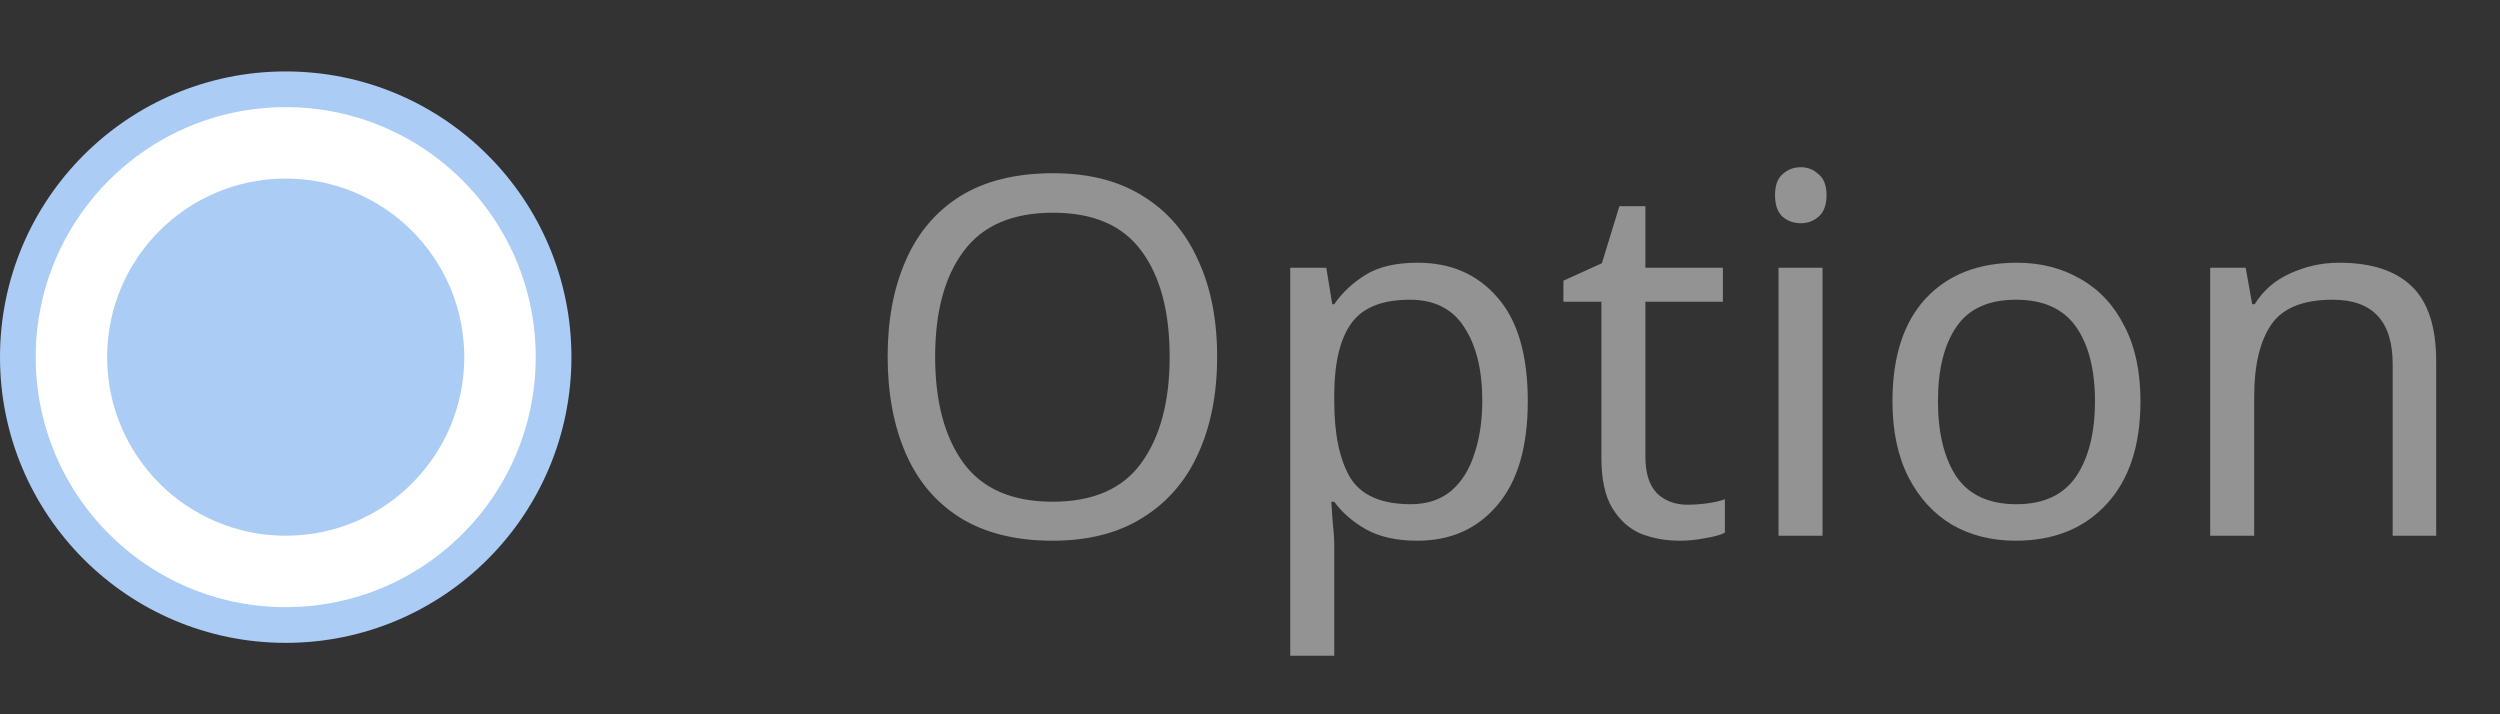 <svg width="70" height="20" viewBox="0 0 70 20" fill="none" xmlns="http://www.w3.org/2000/svg">
<rect x="0" y="0" width="70" height="20" fill="#333333" stroke="none"/>
<circle cx="8" cy="10" r="7.5" fill="white" stroke="#ABCCF5"/>
<circle cx="8" cy="10" r="5" fill="#ABCCF5"/>
<path d="M34.08 9.988C34.08 11.024 33.903 11.929 33.548 12.704C33.203 13.469 32.685 14.067 31.994 14.496C31.313 14.925 30.473 15.14 29.474 15.14C28.438 15.14 27.575 14.925 26.884 14.496C26.203 14.067 25.694 13.465 25.358 12.69C25.022 11.915 24.854 11.01 24.854 9.974C24.854 8.957 25.022 8.065 25.358 7.3C25.694 6.525 26.203 5.923 26.884 5.494C27.575 5.065 28.443 4.85 29.488 4.85C30.487 4.85 31.327 5.065 32.008 5.494C32.689 5.914 33.203 6.511 33.548 7.286C33.903 8.051 34.08 8.952 34.08 9.988ZM26.184 9.988C26.184 11.248 26.45 12.242 26.982 12.97C27.514 13.689 28.345 14.048 29.474 14.048C30.603 14.048 31.429 13.689 31.952 12.97C32.484 12.242 32.75 11.248 32.75 9.988C32.75 8.728 32.489 7.743 31.966 7.034C31.443 6.315 30.617 5.956 29.488 5.956C28.349 5.956 27.514 6.315 26.982 7.034C26.45 7.743 26.184 8.728 26.184 9.988ZM39.697 7.356C40.621 7.356 41.364 7.678 41.923 8.322C42.493 8.966 42.778 9.937 42.778 11.234C42.778 12.513 42.493 13.483 41.923 14.146C41.364 14.809 40.617 15.14 39.684 15.14C39.105 15.14 38.624 15.033 38.242 14.818C37.868 14.603 37.574 14.347 37.359 14.048H37.276C37.285 14.207 37.299 14.407 37.318 14.65C37.346 14.893 37.359 15.103 37.359 15.28V18.36H36.127V7.496H37.136L37.303 8.518H37.359C37.584 8.191 37.877 7.916 38.242 7.692C38.605 7.468 39.091 7.356 39.697 7.356ZM39.474 8.392C38.708 8.392 38.167 8.607 37.849 9.036C37.532 9.465 37.369 10.119 37.359 10.996V11.234C37.359 12.158 37.509 12.872 37.807 13.376C38.115 13.871 38.68 14.118 39.502 14.118C39.95 14.118 40.323 13.997 40.621 13.754C40.92 13.502 41.139 13.157 41.279 12.718C41.429 12.279 41.504 11.78 41.504 11.22C41.504 10.361 41.336 9.675 40.999 9.162C40.673 8.649 40.164 8.392 39.474 8.392ZM47.247 14.132C47.433 14.132 47.625 14.118 47.821 14.09C48.017 14.062 48.175 14.025 48.297 13.978V14.916C48.166 14.981 47.979 15.033 47.737 15.07C47.494 15.117 47.261 15.14 47.037 15.14C46.645 15.14 46.281 15.075 45.945 14.944C45.618 14.804 45.352 14.566 45.147 14.23C44.941 13.894 44.839 13.423 44.839 12.816V8.448H43.775V7.86L44.853 7.37L45.343 5.774H46.071V7.496H48.241V8.448H46.071V12.788C46.071 13.245 46.178 13.586 46.393 13.81C46.617 14.025 46.901 14.132 47.247 14.132ZM50.429 4.682C50.616 4.682 50.779 4.747 50.919 4.878C51.069 4.999 51.143 5.195 51.143 5.466C51.143 5.737 51.069 5.937 50.919 6.068C50.779 6.189 50.616 6.25 50.429 6.25C50.224 6.25 50.051 6.189 49.911 6.068C49.771 5.937 49.701 5.737 49.701 5.466C49.701 5.195 49.771 4.999 49.911 4.878C50.051 4.747 50.224 4.682 50.429 4.682ZM51.031 7.496V15H49.799V7.496H51.031ZM59.933 11.234C59.933 12.475 59.615 13.437 58.981 14.118C58.355 14.799 57.506 15.14 56.433 15.14C55.77 15.14 55.177 14.991 54.655 14.692C54.141 14.384 53.735 13.941 53.437 13.362C53.138 12.774 52.989 12.065 52.989 11.234C52.989 9.993 53.297 9.036 53.913 8.364C54.538 7.692 55.392 7.356 56.475 7.356C57.147 7.356 57.744 7.51 58.267 7.818C58.789 8.117 59.195 8.555 59.485 9.134C59.783 9.703 59.933 10.403 59.933 11.234ZM54.263 11.234C54.263 12.121 54.435 12.825 54.781 13.348C55.135 13.861 55.695 14.118 56.461 14.118C57.217 14.118 57.772 13.861 58.127 13.348C58.481 12.825 58.659 12.121 58.659 11.234C58.659 10.347 58.481 9.652 58.127 9.148C57.772 8.644 57.212 8.392 56.447 8.392C55.681 8.392 55.126 8.644 54.781 9.148C54.435 9.652 54.263 10.347 54.263 11.234ZM65.497 7.356C66.393 7.356 67.07 7.575 67.527 8.014C67.985 8.453 68.213 9.153 68.213 10.114V15H66.995V10.198C66.995 8.994 66.435 8.392 65.315 8.392C64.485 8.392 63.911 8.625 63.593 9.092C63.276 9.559 63.117 10.231 63.117 11.108V15H61.885V7.496H62.879L63.061 8.518H63.131C63.374 8.126 63.71 7.837 64.139 7.65C64.569 7.454 65.021 7.356 65.497 7.356Z" fill="#939393"/>
</svg>
